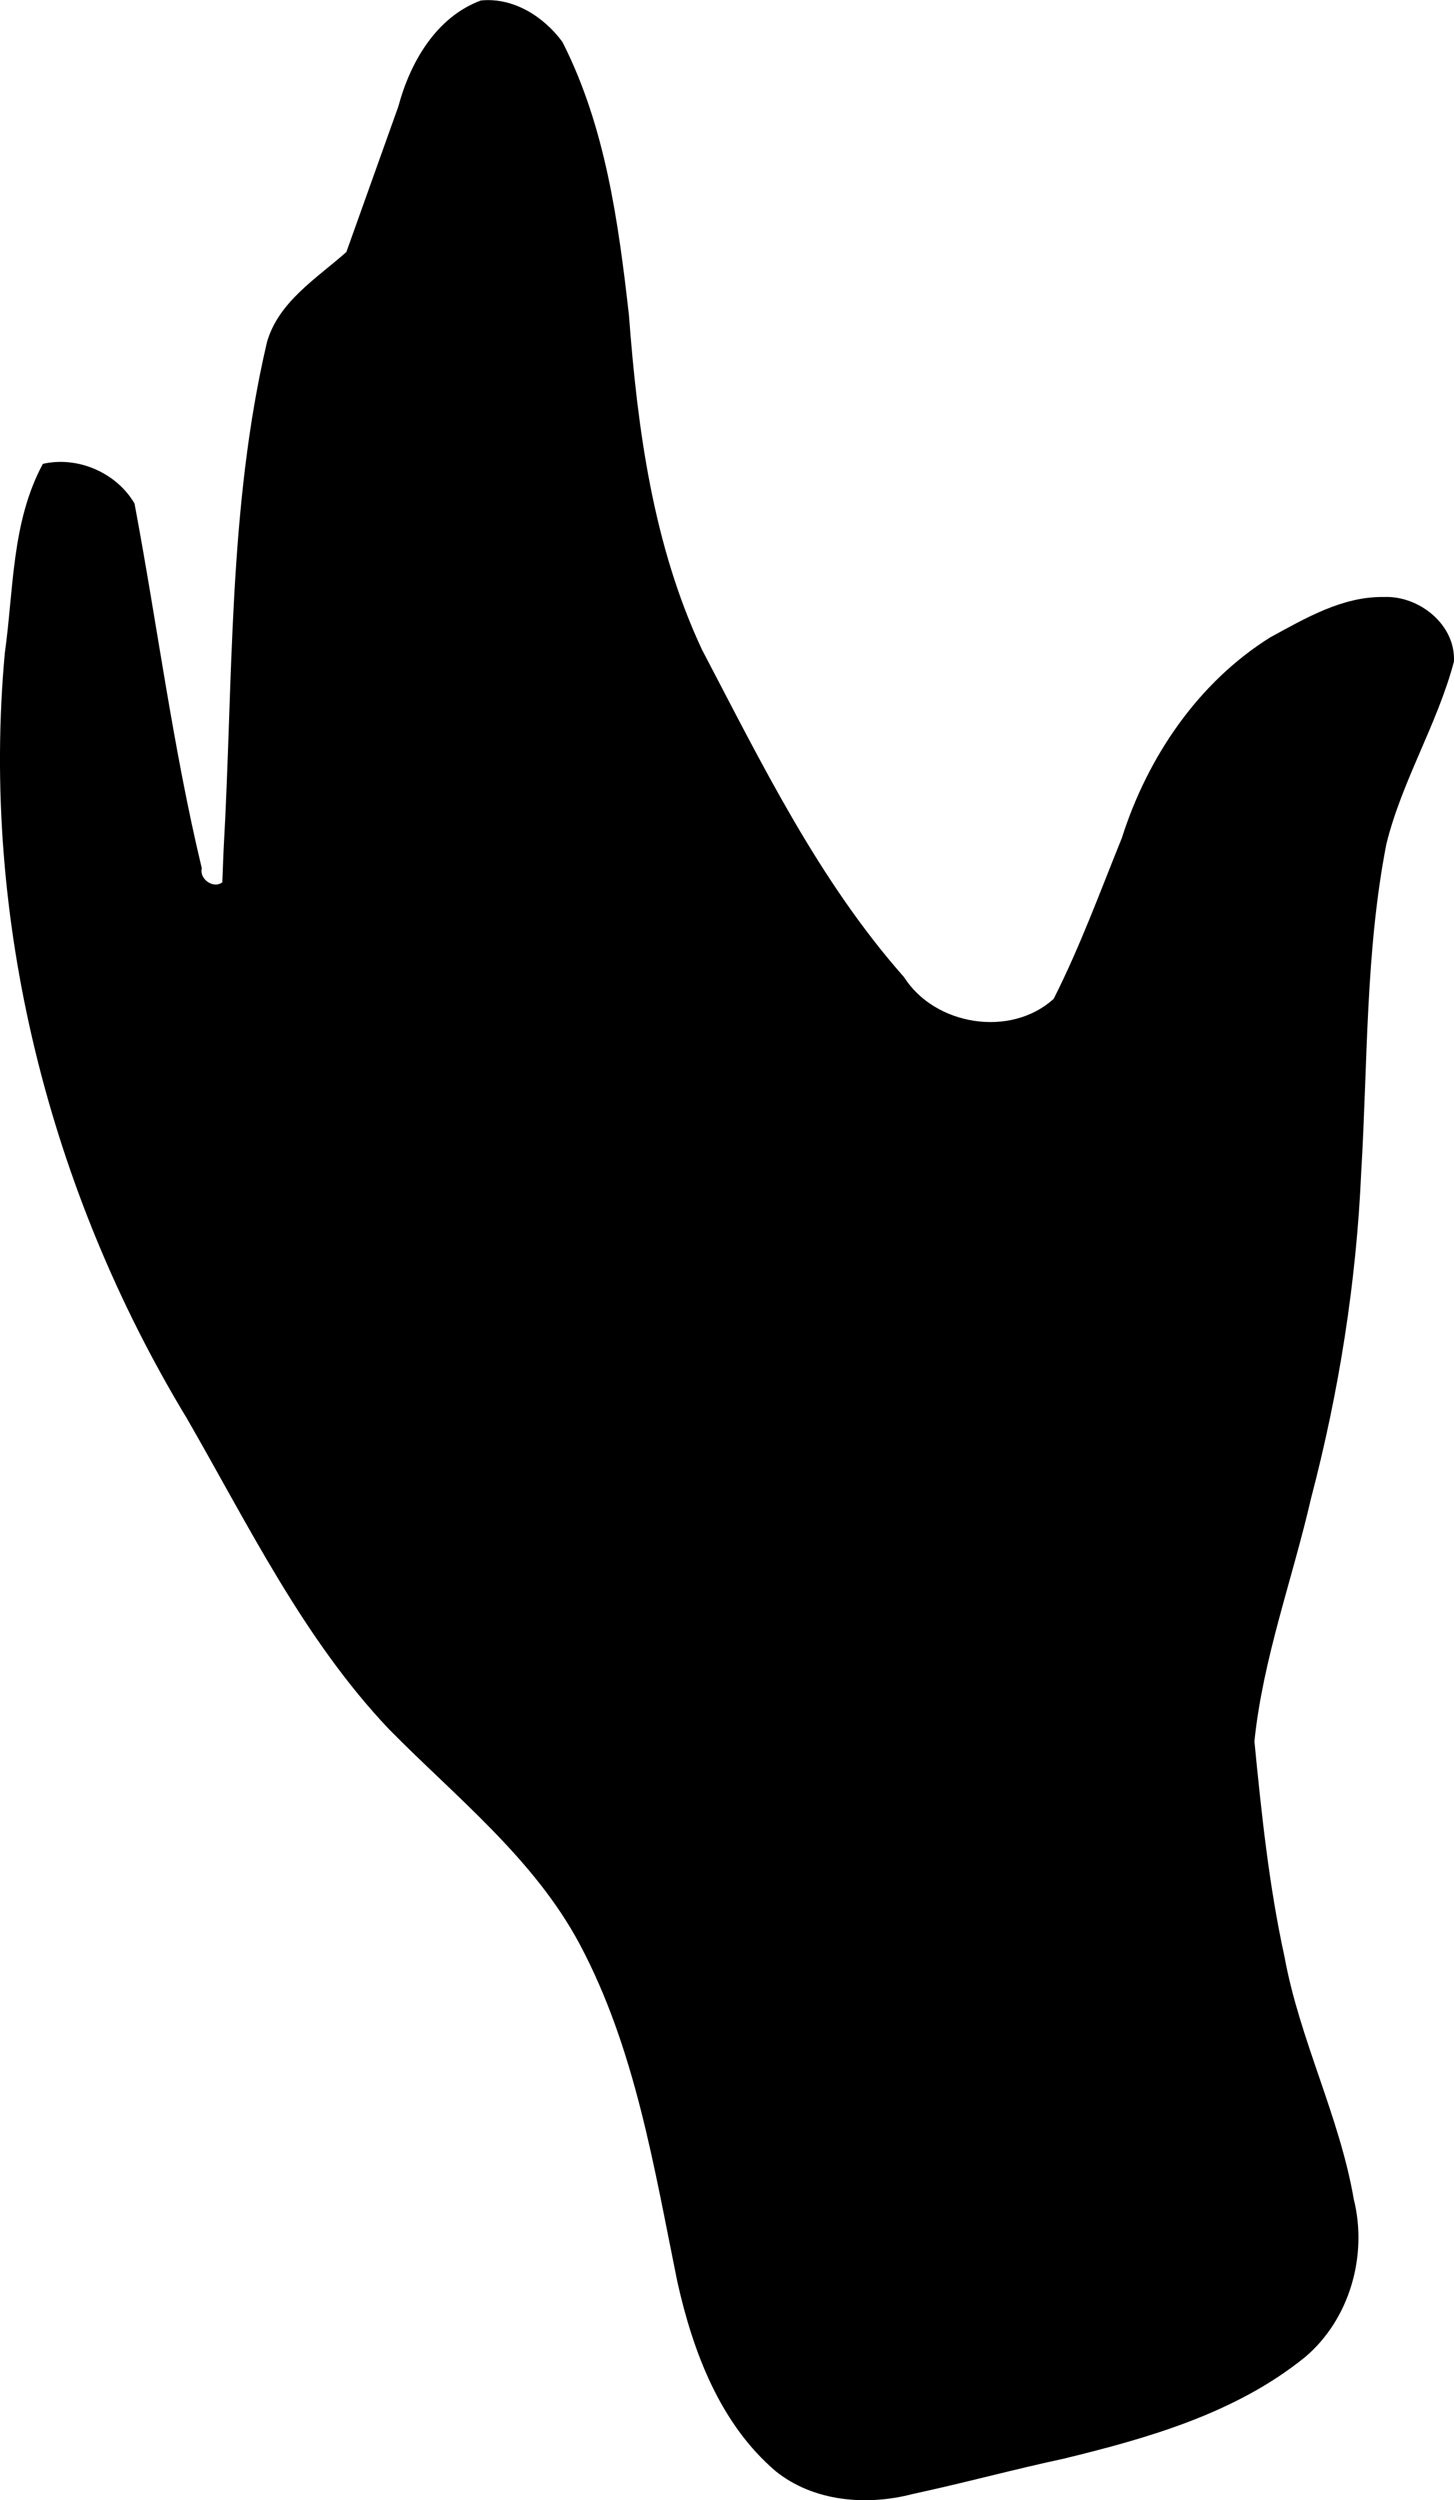 <?xml version="1.0" encoding="UTF-8" standalone="no"?>
<!-- Created with Inkscape (http://www.inkscape.org/) -->

<svg
   xmlns:dc="http://purl.org/dc/elements/1.1/"
   xmlns:cc="http://creativecommons.org/ns#"
   xmlns:rdf="http://www.w3.org/1999/02/22-rdf-syntax-ns#"
   xmlns:svg="http://www.w3.org/2000/svg"
   xmlns="http://www.w3.org/2000/svg"
   xmlns:sodipodi="http://sodipodi.sourceforge.net/DTD/sodipodi-0.dtd"
   xmlns:inkscape="http://www.inkscape.org/namespaces/inkscape"
   width="32.696mm"
   height="56.188mm"
   viewBox="0 0 32.696 56.188"
   version="1.1"
   id="svg8"
   inkscape:version="0.92.2 (5c3e80d, 2017-08-06)"
   sodipodi:docname="Hand.svg">
  <defs
     id="defs2" />
  <sodipodi:namedview
     id="base"
     pagecolor="#ffffff"
     bordercolor="#666666"
     borderopacity="1.0"
     inkscape:pageopacity="0.0"
     inkscape:pageshadow="2"
     inkscape:zoom="0.98994949"
     inkscape:cx="145.26465"
     inkscape:cy="247.89592"
     inkscape:document-units="mm"
     inkscape:current-layer="layer1"
     showgrid="false"
     inkscape:window-width="1360"
     inkscape:window-height="705"
     inkscape:window-x="-8"
     inkscape:window-y="-8"
     inkscape:window-maximized="1" />
  <g
     inkscape:label="Layer 1"
     inkscape:groupmode="layer"
     id="layer1"
     transform="translate(-29.357,-190.551)">
    <path
       style="opacity:1;fill:#000000;fill-rule:nonzero;stroke:none;stroke-width:2.102;stroke-miterlimit:4;stroke-dasharray:none;stroke-opacity:1"
       d="m 46.817,139.117 c -8.403,0.018 -16.56,2.055 -17.602,5.256 l 1.528,26.003 c 8.249,13.374 23.969,13.595 32.911,0 l 1.262,-26.003 c -3.08,-3.716 -10.685,-5.272 -18.1,-5.256 z m -7.727,7.453 a 2.494,3.958 0 0 1 2.494,3.958 2.494,3.958 0 0 1 -2.494,3.958 2.494,3.958 0 0 1 -2.494,-3.958 2.494,3.958 0 0 1 2.494,-3.958 z m 16.015,0 a 2.494,3.958 0 0 1 2.494,3.958 2.494,3.958 0 0 1 -2.494,3.958 2.494,3.958 0 0 1 -2.494,-3.958 2.494,3.958 0 0 1 2.494,-3.958 z m -16.878,18.06 h 1.067 c 0.615,1.631 2.467,4.722 7.675,4.722 5.208,0 6.941,-3.091 7.493,-4.722 h 1.03 c 0,0 -0.732,5.705 -8.512,5.705 -7.78,0 -8.754,-5.705 -8.754,-5.705 z"
       id="path4630"
       inkscape:connector-curvature="0" />
    <path
       style="opacity:1;fill:#000000;fill-rule:nonzero;stroke:none;stroke-width:2.144;stroke-miterlimit:4;stroke-dasharray:none;stroke-opacity:1"
       d="m 87.132,141.995 c -3.604,0.059 -5.49,3.324 -5.276,6.576 0.443,6.754 3.176,13.845 3.471,20.344 1.012,5.143 -1.225,12.095 2.94,12.095 h 10.286 l 3.514,-26.472 -1.884,-2.475 -0.036,0.048 -2.931,-3.945 -3.272,-1.02 -0.79,-4.447 c -1.545,-0.134 -3.217,-0.328 -4.888,-0.616 -0.383,-0.066 -0.762,-0.094 -1.135,-0.088 z m 26.031,0 c -0.373,-0.007 -0.752,0.022 -1.135,0.088 -1.671,0.288 -3.343,0.483 -4.888,0.616 l -0.79,4.447 -3.272,1.02 -1.801,2.424 2.119,2.545 -3.738,27.874 h 0.489 11.88 c 4.166,0 1.928,-6.952 2.94,-12.095 0.295,-6.499 2.733,-13.59 3.176,-20.344 0.213,-3.252 -1.377,-6.517 -4.981,-6.576 z m -17.298,2.093 4.283,5.092 4.283,-5.092 -4.283,0.637 z m 10.898,12.361 h 6.412 c 0.229,0 0.413,0.159 0.413,0.356 v 0.435 c 0,0.197 -0.184,0.356 -0.413,0.356 h -6.412 c -0.229,0 -0.412,-0.159 -0.412,-0.356 v -0.435 c 0,-0.197 0.184,-0.356 0.412,-0.356 z"
       id="path4558"
       inkscape:connector-curvature="0" />
    <path
       style="opacity:1;fill:#000000;fill-rule:nonzero;stroke:none;stroke-width:0.216;stroke-miterlimit:4;stroke-dasharray:none;stroke-opacity:1"
       d="m 40.179,190.559 c -1.013,0.37 -1.599,1.393 -1.865,2.386 -0.389,1.09 -0.779,2.179 -1.168,3.269 -0.667,0.594 -1.519,1.111 -1.784,2.02 -0.879,3.739 -0.759,7.605 -0.977,11.415 -0.01,0.244 -0.019,0.487 -0.029,0.731 -0.2,0.155 -0.522,-0.075 -0.461,-0.314 -0.649,-2.705 -1,-5.468 -1.513,-8.199 -0.405,-0.693 -1.278,-1.071 -2.061,-0.891 -0.705,1.304 -0.655,2.826 -0.856,4.255 -0.545,5.975 0.992,12.072 4.09,17.19 1.389,2.407 2.621,4.959 4.552,6.995 1.508,1.53 3.255,2.901 4.285,4.827 1.253,2.354 1.672,5.018 2.199,7.6 0.351,1.563 0.955,3.172 2.203,4.241 0.859,0.694 2.058,0.788 3.096,0.515 1.132,-0.243 2.251,-0.548 3.383,-0.791 1.91,-0.464 3.879,-1.026 5.433,-2.285 1.002,-0.849 1.409,-2.281 1.094,-3.544 -0.322,-1.87 -1.217,-3.583 -1.558,-5.45 -0.349,-1.594 -0.518,-3.221 -0.677,-4.843 0.193,-1.869 0.855,-3.642 1.274,-5.464 0.629,-2.397 1.019,-4.858 1.128,-7.335 0.147,-2.457 0.093,-4.94 0.565,-7.366 0.35,-1.421 1.144,-2.688 1.519,-4.098 0.046,-0.83 -0.783,-1.49 -1.574,-1.455 -0.93,-0.016 -1.763,0.476 -2.553,0.905 -1.63,1.018 -2.764,2.698 -3.34,4.511 -0.491,1.213 -0.941,2.446 -1.533,3.615 -0.968,0.878 -2.672,0.603 -3.365,-0.488 -1.923,-2.175 -3.204,-4.807 -4.543,-7.359 -1.101,-2.349 -1.45,-4.956 -1.643,-7.518 -0.237,-2.093 -0.529,-4.24 -1.495,-6.139 -0.417,-0.569 -1.099,-1.004 -1.827,-0.934 z"
       id="rect4604"
       inkscape:connector-curvature="0"
       sodipodi:nodetypes="ccccccccccscccccccccccccccccccccccccccc" />
    <path
       style="opacity:1;fill:#000000;fill-rule:nonzero;stroke:none;stroke-width:0.29;stroke-miterlimit:4;stroke-dasharray:none;stroke-opacity:1"
       d="m 89.134,201.648 c -1.747,0.127 -3.657,0.442 -5.274,1.196 -1.039,0.776 -1.35,2.163 -1.285,3.396 -0.223,4.797 0.299,9.637 -0.499,14.4 -0.536,3.941 -1.704,7.756 -2.493,11.647 -0.317,2.313 0.041,4.827 1.475,6.728 1.157,1.465 3.039,2.136 4.85,2.287 3.356,0.384 6.721,-0.166 10.031,-0.682 2.131,-0.33 4.31,-0.563 6.456,-0.222 3.296,0.404 6.561,1.355 9.908,1.111 3.112,-0.333 5.952,-1.905 8.339,-3.863 1.522,-1.257 2.941,-2.831 3.396,-4.805 0.22,-0.964 0.092,-2.144 -0.752,-2.779 -0.703,-0.57 -1.684,-0.678 -2.539,-0.444 -1.922,0.271 -3.9,0.658 -5.826,0.197 -2.963,-0.528 -5.728,-1.765 -8.587,-2.656 -2.086,-0.744 -4.232,-1.427 -6.102,-2.643 -1.612,-1.375 -2.39,-3.488 -2.599,-5.55 -0.664,-4.386 -1.055,-8.852 -0.594,-13.28 -0.197,-1.278 -1.19,-2.199 -2.518,-3.058 -1.746,-0.674 -3.491,-1.063 -5.386,-0.98 z"
       id="rect4637"
       inkscape:connector-curvature="0"
       sodipodi:nodetypes="ccccccccccccccccccccc" />
  </g>
</svg>

